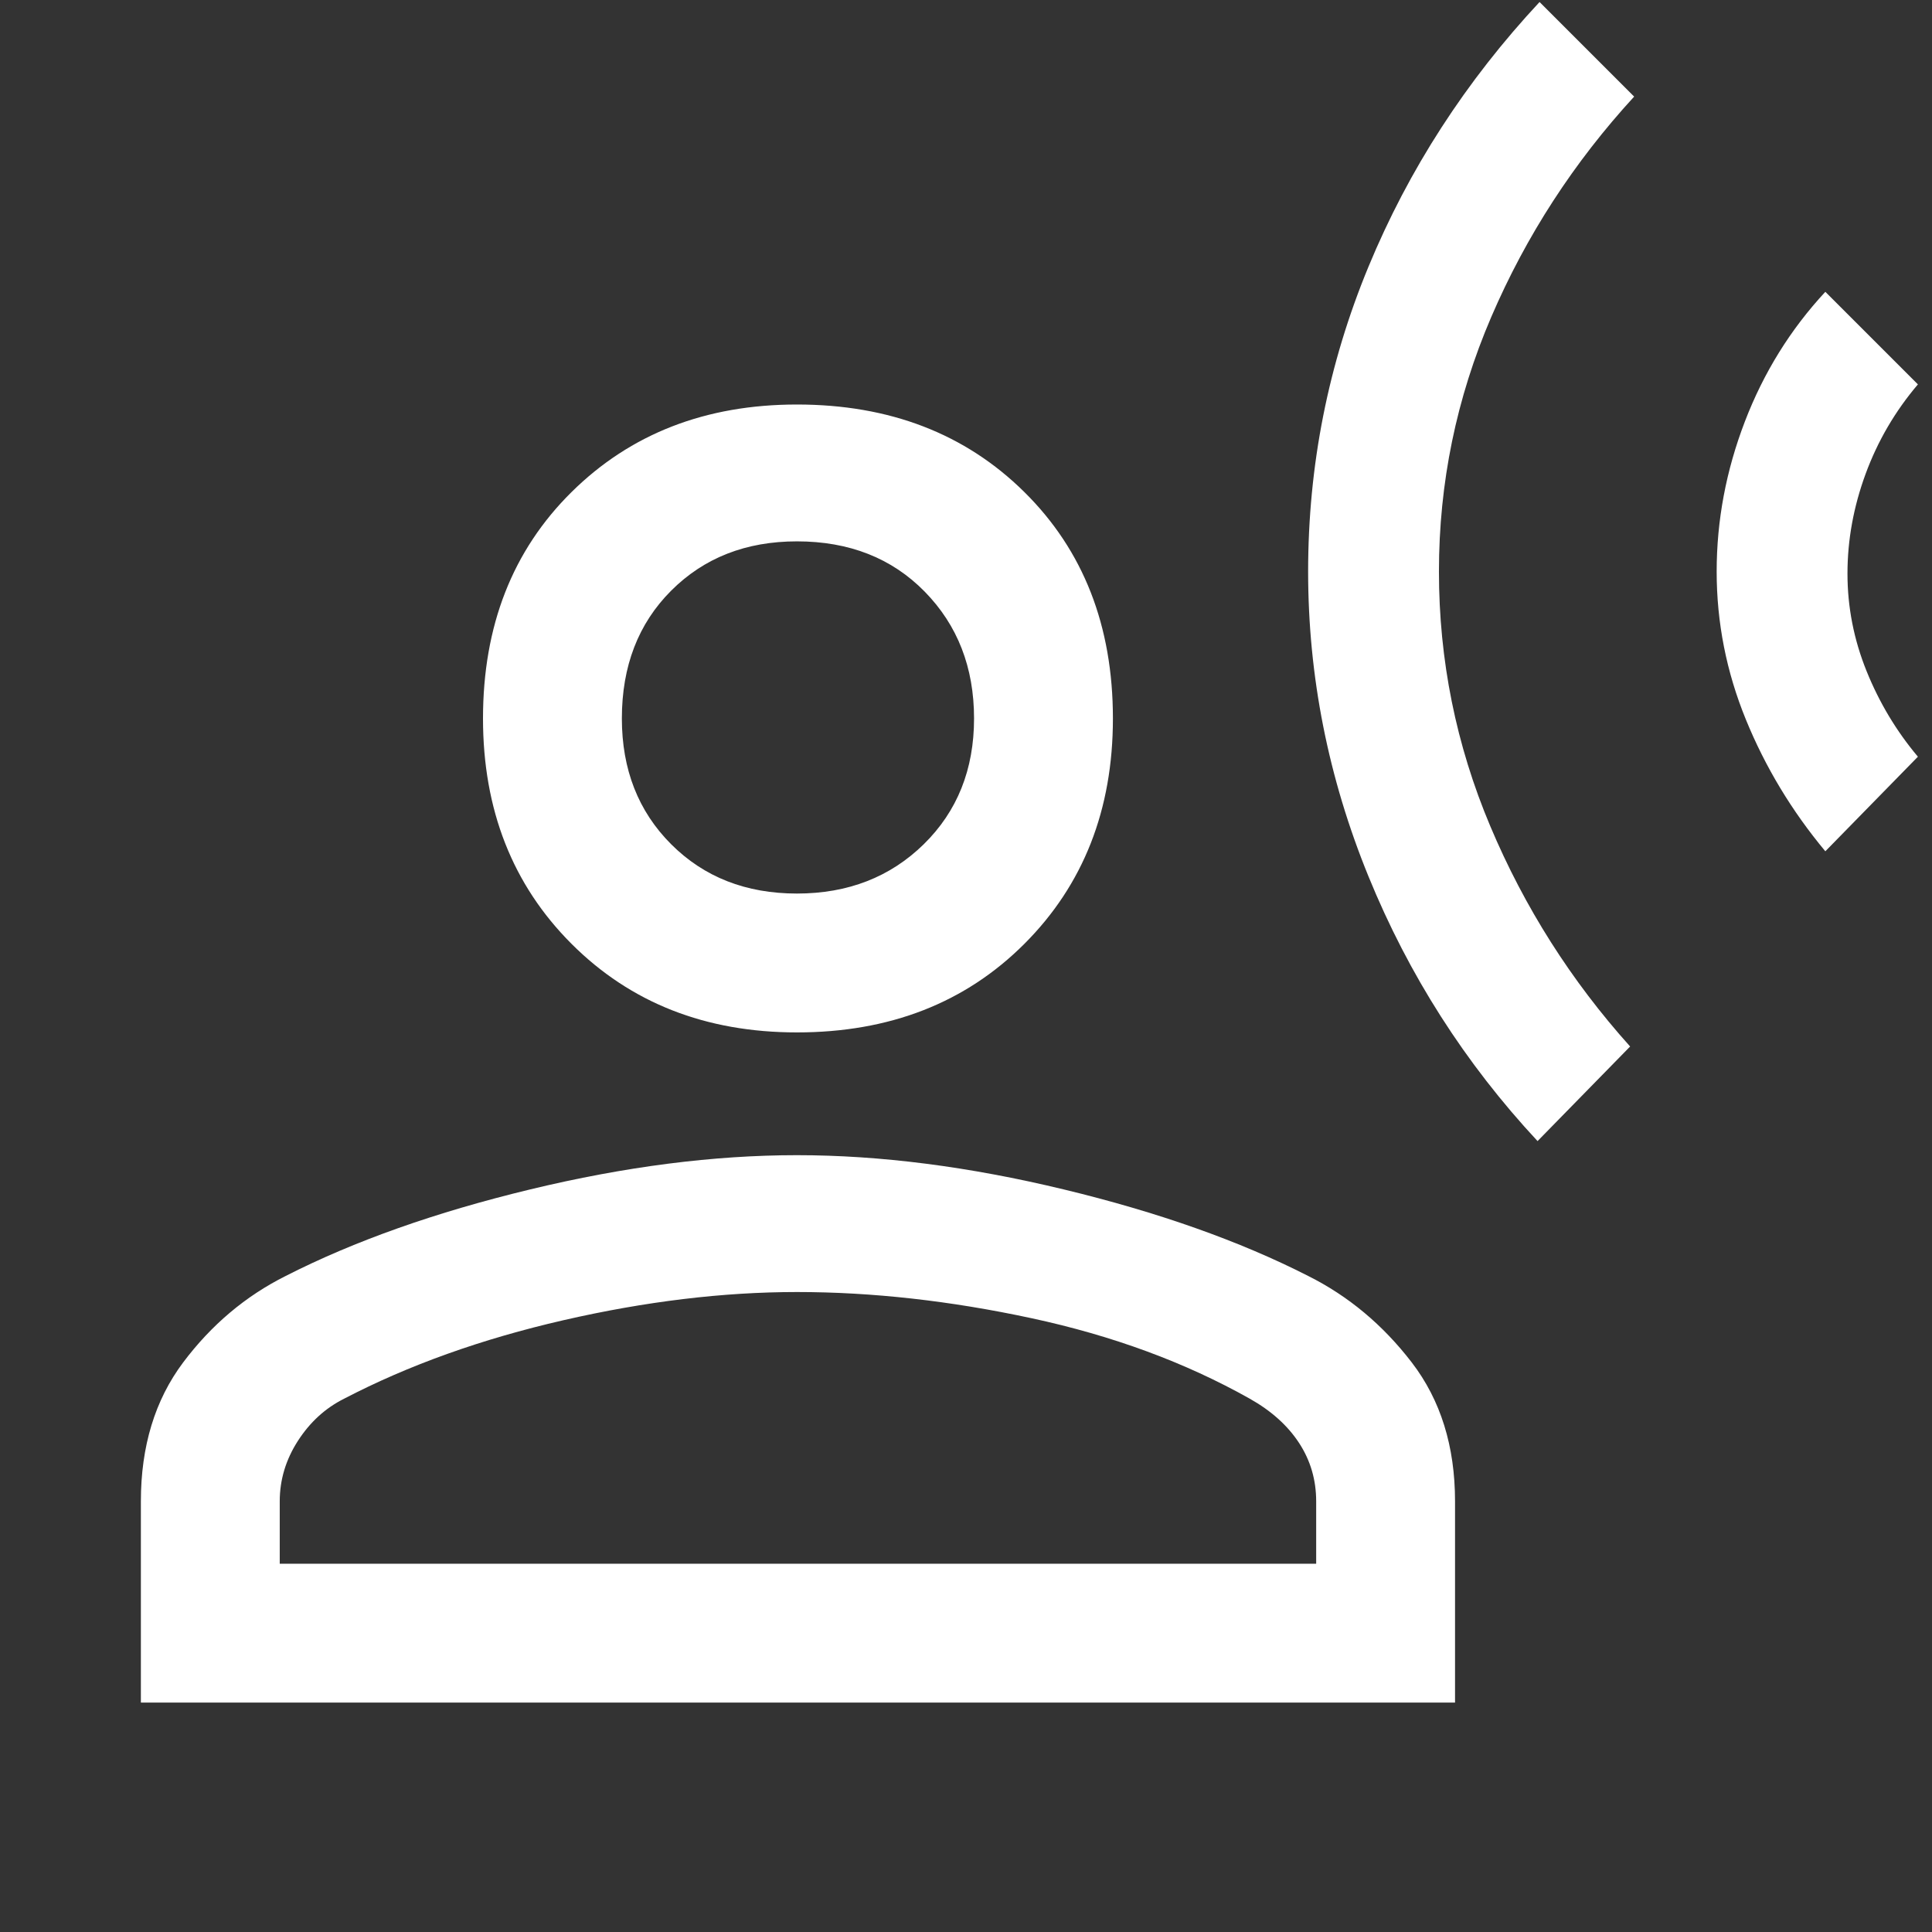 <svg xmlns="http://www.w3.org/2000/svg" height="48" width="48"><rect width="100%" height="100%" fill="#333333" stroke="none"/><path fill="#FFFFFF" d="M38.2 28.35Q35.5 25.45 34 21.775Q32.5 18.1 32.5 14.2Q32.5 10.25 34 6.625Q35.5 3 38.25 0.05L40.6 2.4Q38.35 4.85 37.05 7.875Q35.75 10.9 35.75 14.2Q35.75 17.5 37.025 20.525Q38.3 23.55 40.5 26ZM45.35 21.15Q44.1 19.65 43.375 17.875Q42.65 16.1 42.65 14.2Q42.65 12.3 43.35 10.475Q44.05 8.65 45.35 7.25L47.65 9.55Q46.8 10.55 46.35 11.775Q45.9 13 45.9 14.25Q45.9 15.5 46.375 16.675Q46.85 17.85 47.65 18.8ZM19.8 25.65Q16.4 25.65 14.2 23.45Q12 21.25 12 17.85Q12 14.4 14.2 12.225Q16.4 10.05 19.8 10.05Q23.25 10.05 25.45 12.225Q27.65 14.4 27.65 17.85Q27.65 21.25 25.45 23.45Q23.25 25.65 19.8 25.65ZM3.5 42.3V37.3Q3.5 35.25 4.55 33.85Q5.6 32.45 7.1 31.7Q9.65 30.4 13.175 29.55Q16.7 28.7 19.8 28.7Q22.9 28.7 26.425 29.55Q29.95 30.4 32.5 31.7Q34 32.45 35.075 33.85Q36.15 35.25 36.15 37.3V42.3ZM6.95 38.85H32.7V37.3Q32.7 36.5 32.275 35.85Q31.85 35.2 31.05 34.75Q28.65 33.4 25.625 32.75Q22.6 32.1 19.8 32.1Q17.05 32.1 14 32.8Q10.95 33.5 8.55 34.75Q7.85 35.1 7.4 35.8Q6.95 36.5 6.95 37.3ZM19.8 22.2Q21.7 22.2 22.95 20.975Q24.2 19.75 24.2 17.85Q24.2 15.95 22.975 14.7Q21.75 13.45 19.8 13.45Q17.9 13.45 16.675 14.675Q15.45 15.9 15.45 17.85Q15.45 19.75 16.675 20.975Q17.9 22.2 19.8 22.2ZM19.8 17.85Q19.8 17.85 19.8 17.85Q19.8 17.85 19.8 17.85Q19.8 17.85 19.8 17.85Q19.8 17.85 19.8 17.85Q19.8 17.85 19.8 17.85Q19.8 17.85 19.8 17.85Q19.8 17.85 19.8 17.85Q19.8 17.85 19.8 17.85ZM19.8 38.85Q19.8 38.85 19.8 38.85Q19.8 38.85 19.8 38.85Q19.8 38.85 19.8 38.85Q19.8 38.85 19.8 38.85Q19.8 38.85 19.8 38.85Q19.8 38.85 19.8 38.85Q19.8 38.85 19.8 38.85Q19.8 38.85 19.8 38.85Z"/></svg>